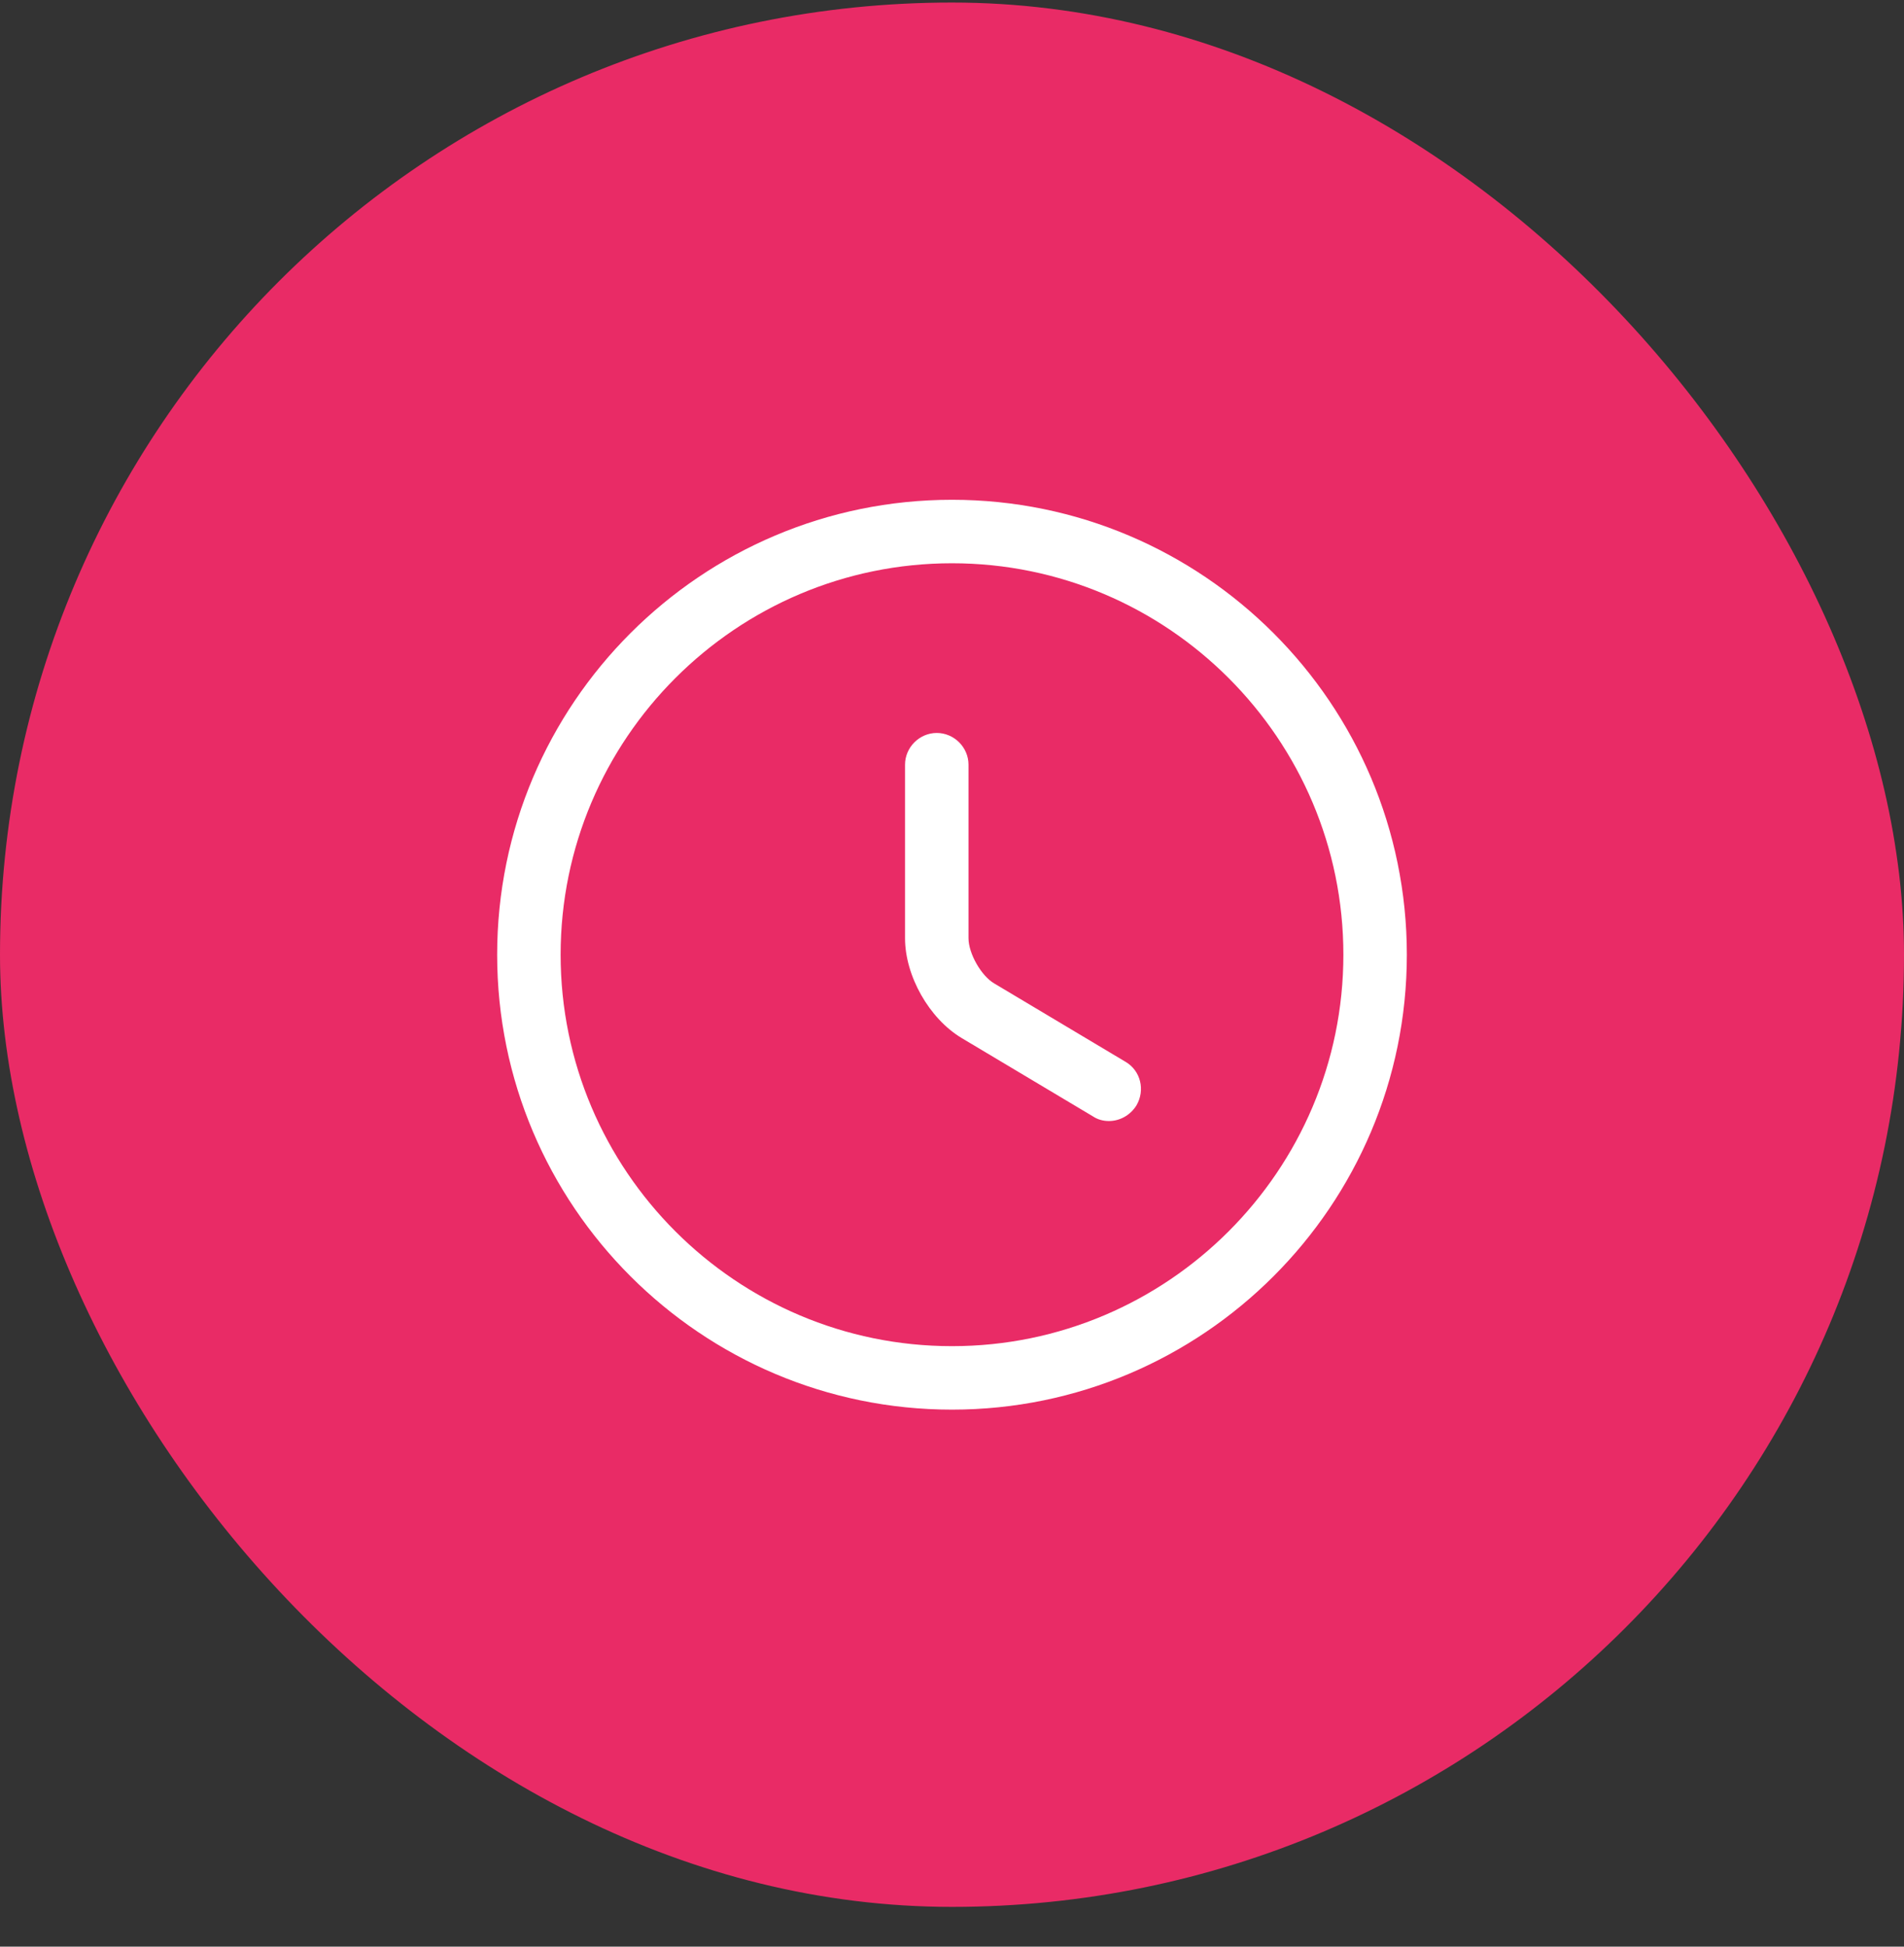 <svg width="45" height="46" viewBox="0 0 45 46" fill="none" xmlns="http://www.w3.org/2000/svg">
<rect x="0" y="0" width="45" height="46" fill="#333333" stroke="none"/>
<rect y="0.06" width="45" height="45" rx="22.5" fill="#E92B66"/>
<path d="M22.5 33.31C16.57 33.31 11.75 28.49 11.75 22.56C11.75 16.63 16.57 11.81 22.5 11.81C28.43 11.81 33.25 16.63 33.25 22.56C33.25 28.49 28.43 33.31 22.5 33.31ZM22.5 13.31C17.4 13.31 13.25 17.46 13.25 22.56C13.25 27.66 17.4 31.81 22.5 31.81C27.6 31.81 31.75 27.66 31.75 22.56C31.75 17.46 27.6 13.31 22.5 13.31Z" fill="white"/>
<path d="M26.21 26.49C26.08 26.49 25.95 26.46 25.83 26.38L22.73 24.53C21.96 24.07 21.39 23.06 21.39 22.17V18.07C21.39 17.66 21.73 17.32 22.14 17.32C22.55 17.32 22.89 17.66 22.89 18.07V22.17C22.89 22.53 23.19 23.06 23.5 23.24L26.6 25.09C26.96 25.3 27.07 25.76 26.86 26.12C26.71 26.36 26.46 26.49 26.21 26.49Z" fill="white"/>
</svg>
